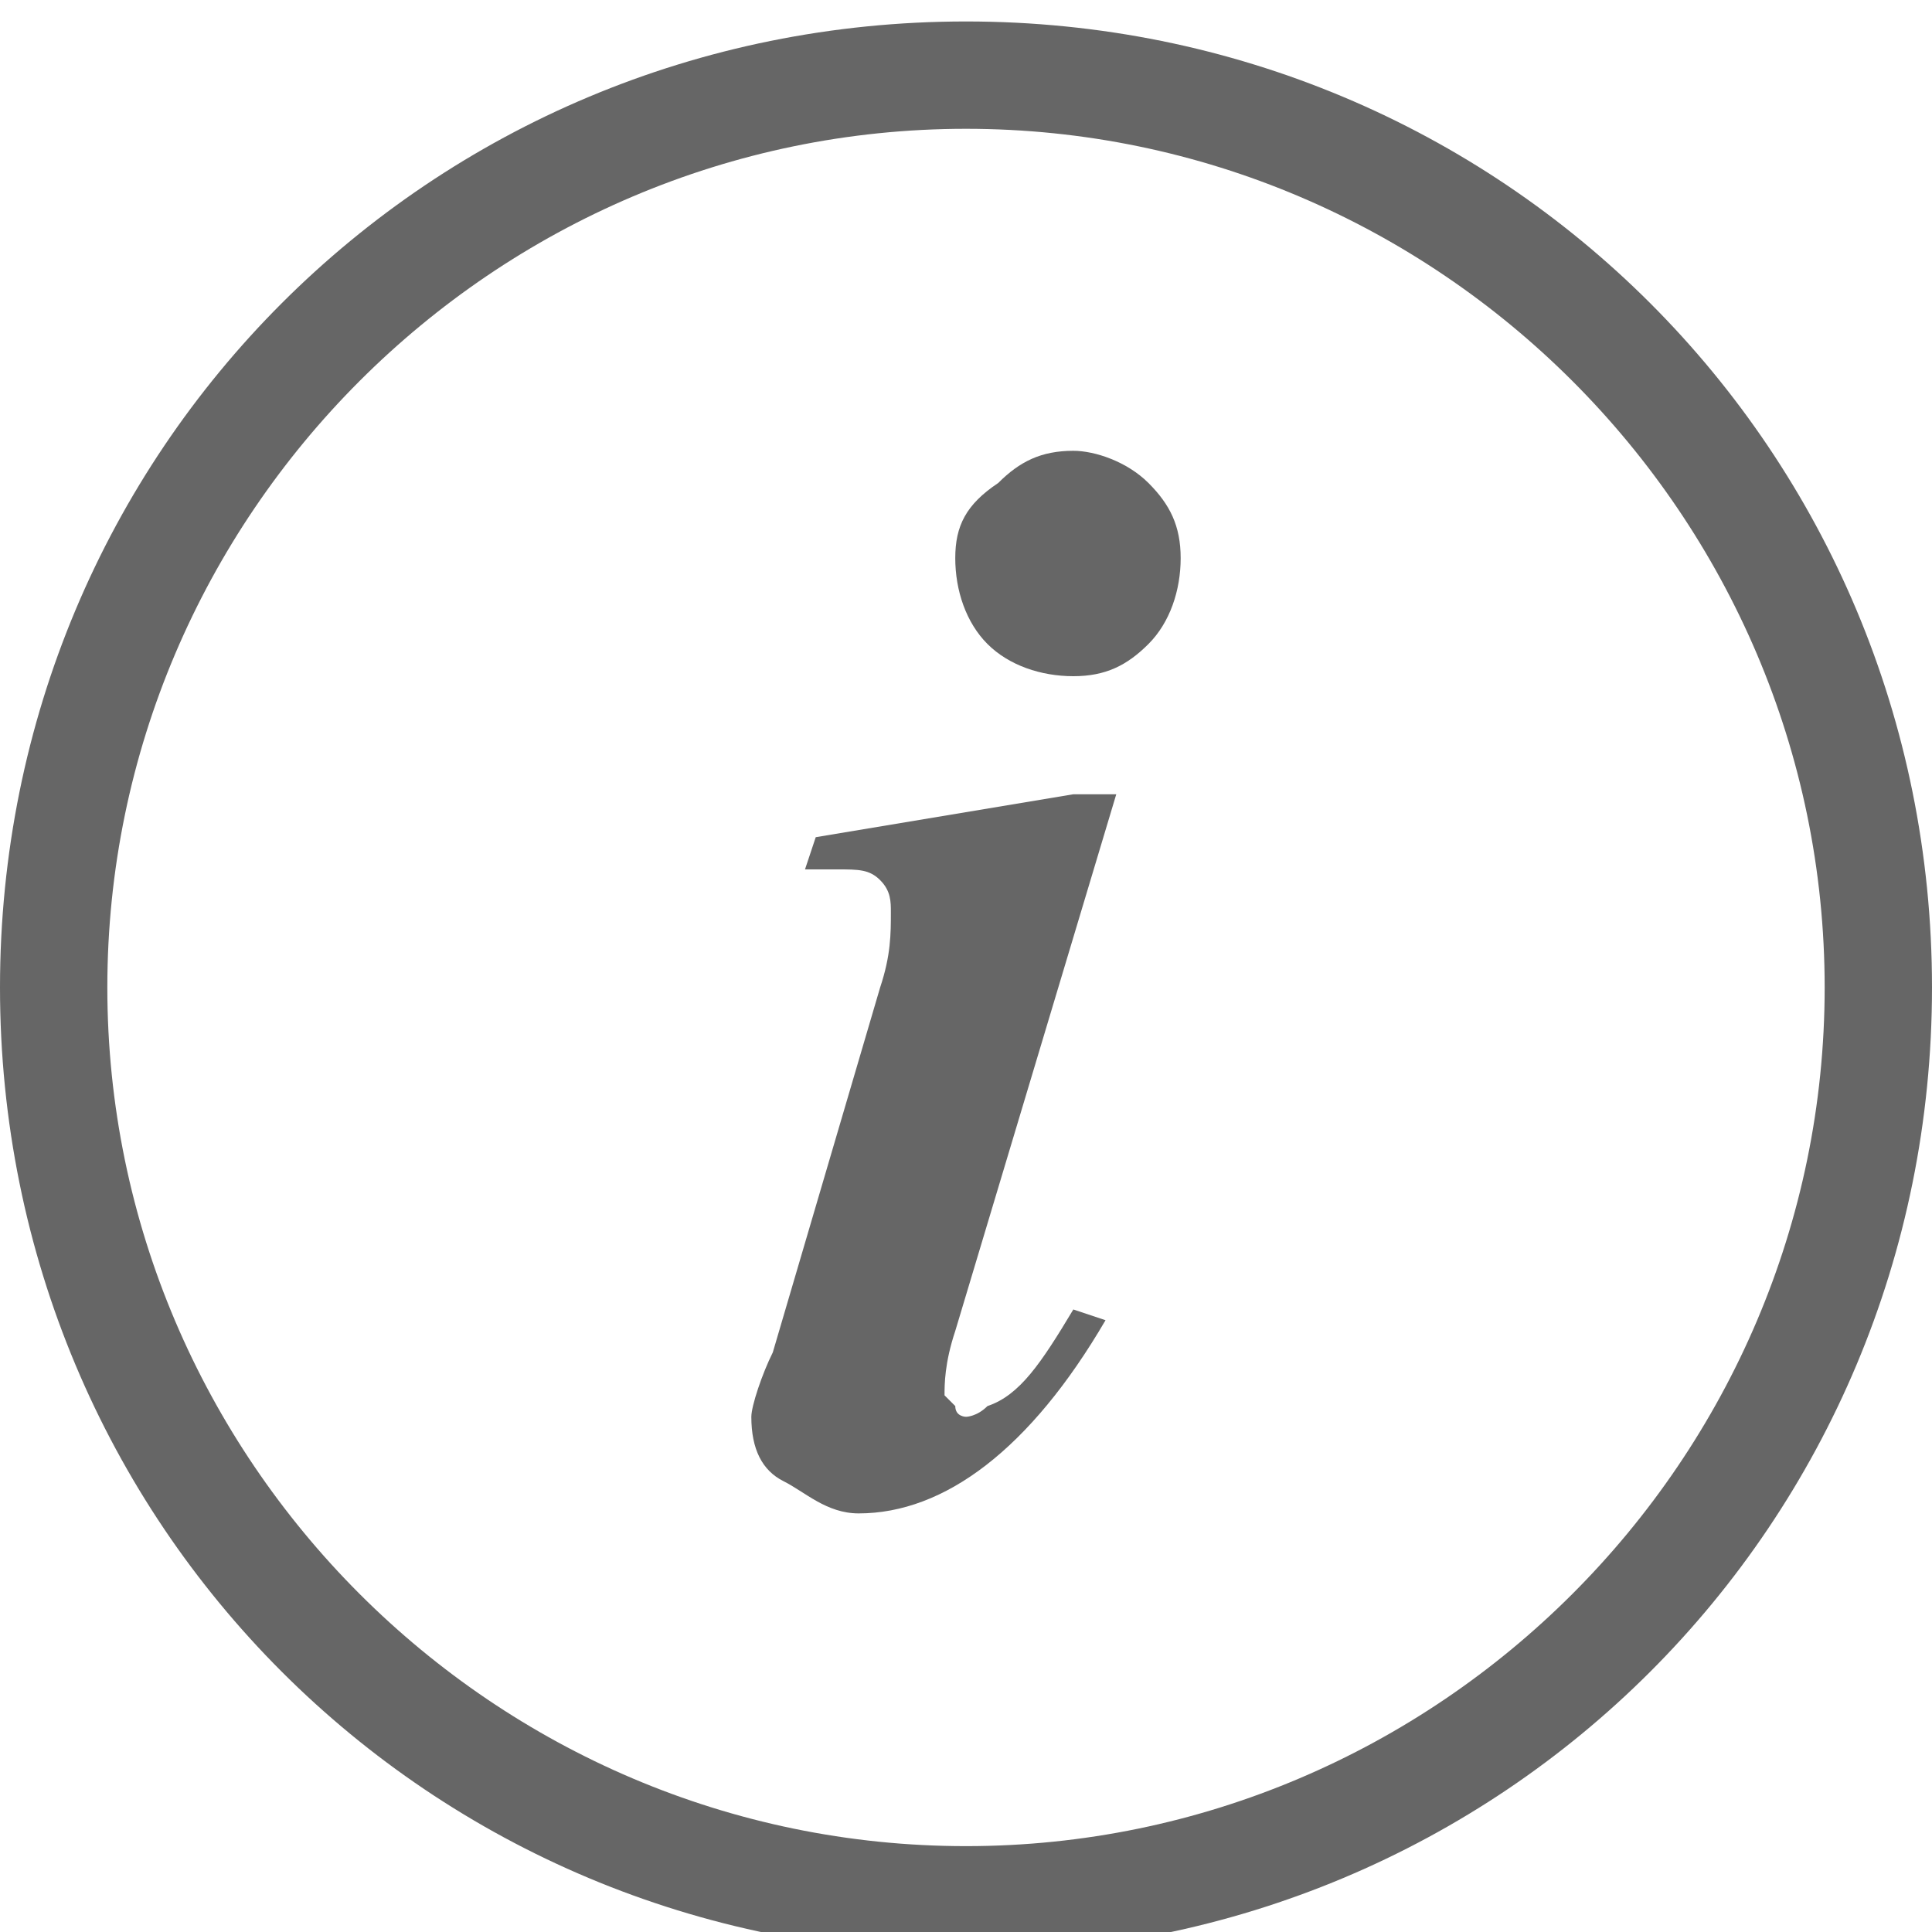 <?xml version="1.0" encoding="utf-8"?>
<!-- Generator: Adobe Illustrator 19.2.1, SVG Export Plug-In . SVG Version: 6.00 Build 0)  -->
<svg version="1.1" id="Layer_1" xmlns="http://www.w3.org/2000/svg" xmlns:xlink="http://www.w3.org/1999/xlink" x="0px" y="0px"
	 viewBox="0 0 18 18" style="enable-background:new 0 0 18 18;" xml:space="preserve">
<style type="text/css">
	.st0{fill:#666666;}
</style>
<g>
	<g>
		<path class="st0" d="M9,18.2c-5,0-9-4-9-9s4-9,9-9s9,4,9,9S14,18.2,9,18.2z M9,1.2c-4.4,0-8,3.6-8,8s3.6,8,8,8s8-3.6,8-8
			S13.4,1.2,9,1.2z"/>
	</g>
	<g>
		<path class="st0" d="M10.4,7.4H10L7.6,7.8L7.5,8.1c0.1,0,0.2,0,0.3,0c0.2,0,0.3,0,0.4,0.1s0.1,0.2,0.1,0.3c0,0.2,0,0.4-0.1,0.7
			l-1,3.4C7.1,12.8,7,13.1,7,13.2c0,0.3,0.1,0.5,0.3,0.6s0.4,0.3,0.7,0.3c0.8,0,1.6-0.6,2.3-1.8L10,12.2c-0.3,0.5-0.5,0.8-0.8,0.9
			c-0.1,0.1-0.2,0.1-0.2,0.1c0,0-0.1,0-0.1-0.1c0,0-0.1-0.1-0.1-0.1c0-0.1,0-0.3,0.1-0.6L10.4,7.4z"/>
		<path class="st0" d="M10,4.2c-0.3,0-0.5,0.1-0.7,0.3C9,4.7,8.9,4.9,8.9,5.2C8.9,5.5,9,5.8,9.2,6S9.7,6.3,10,6.3
			c0.3,0,0.5-0.1,0.7-0.3C10.9,5.8,11,5.5,11,5.2s-0.1-0.5-0.3-0.7C10.5,4.3,10.2,4.2,10,4.2z"/>
	</g>
</g>
</svg>
